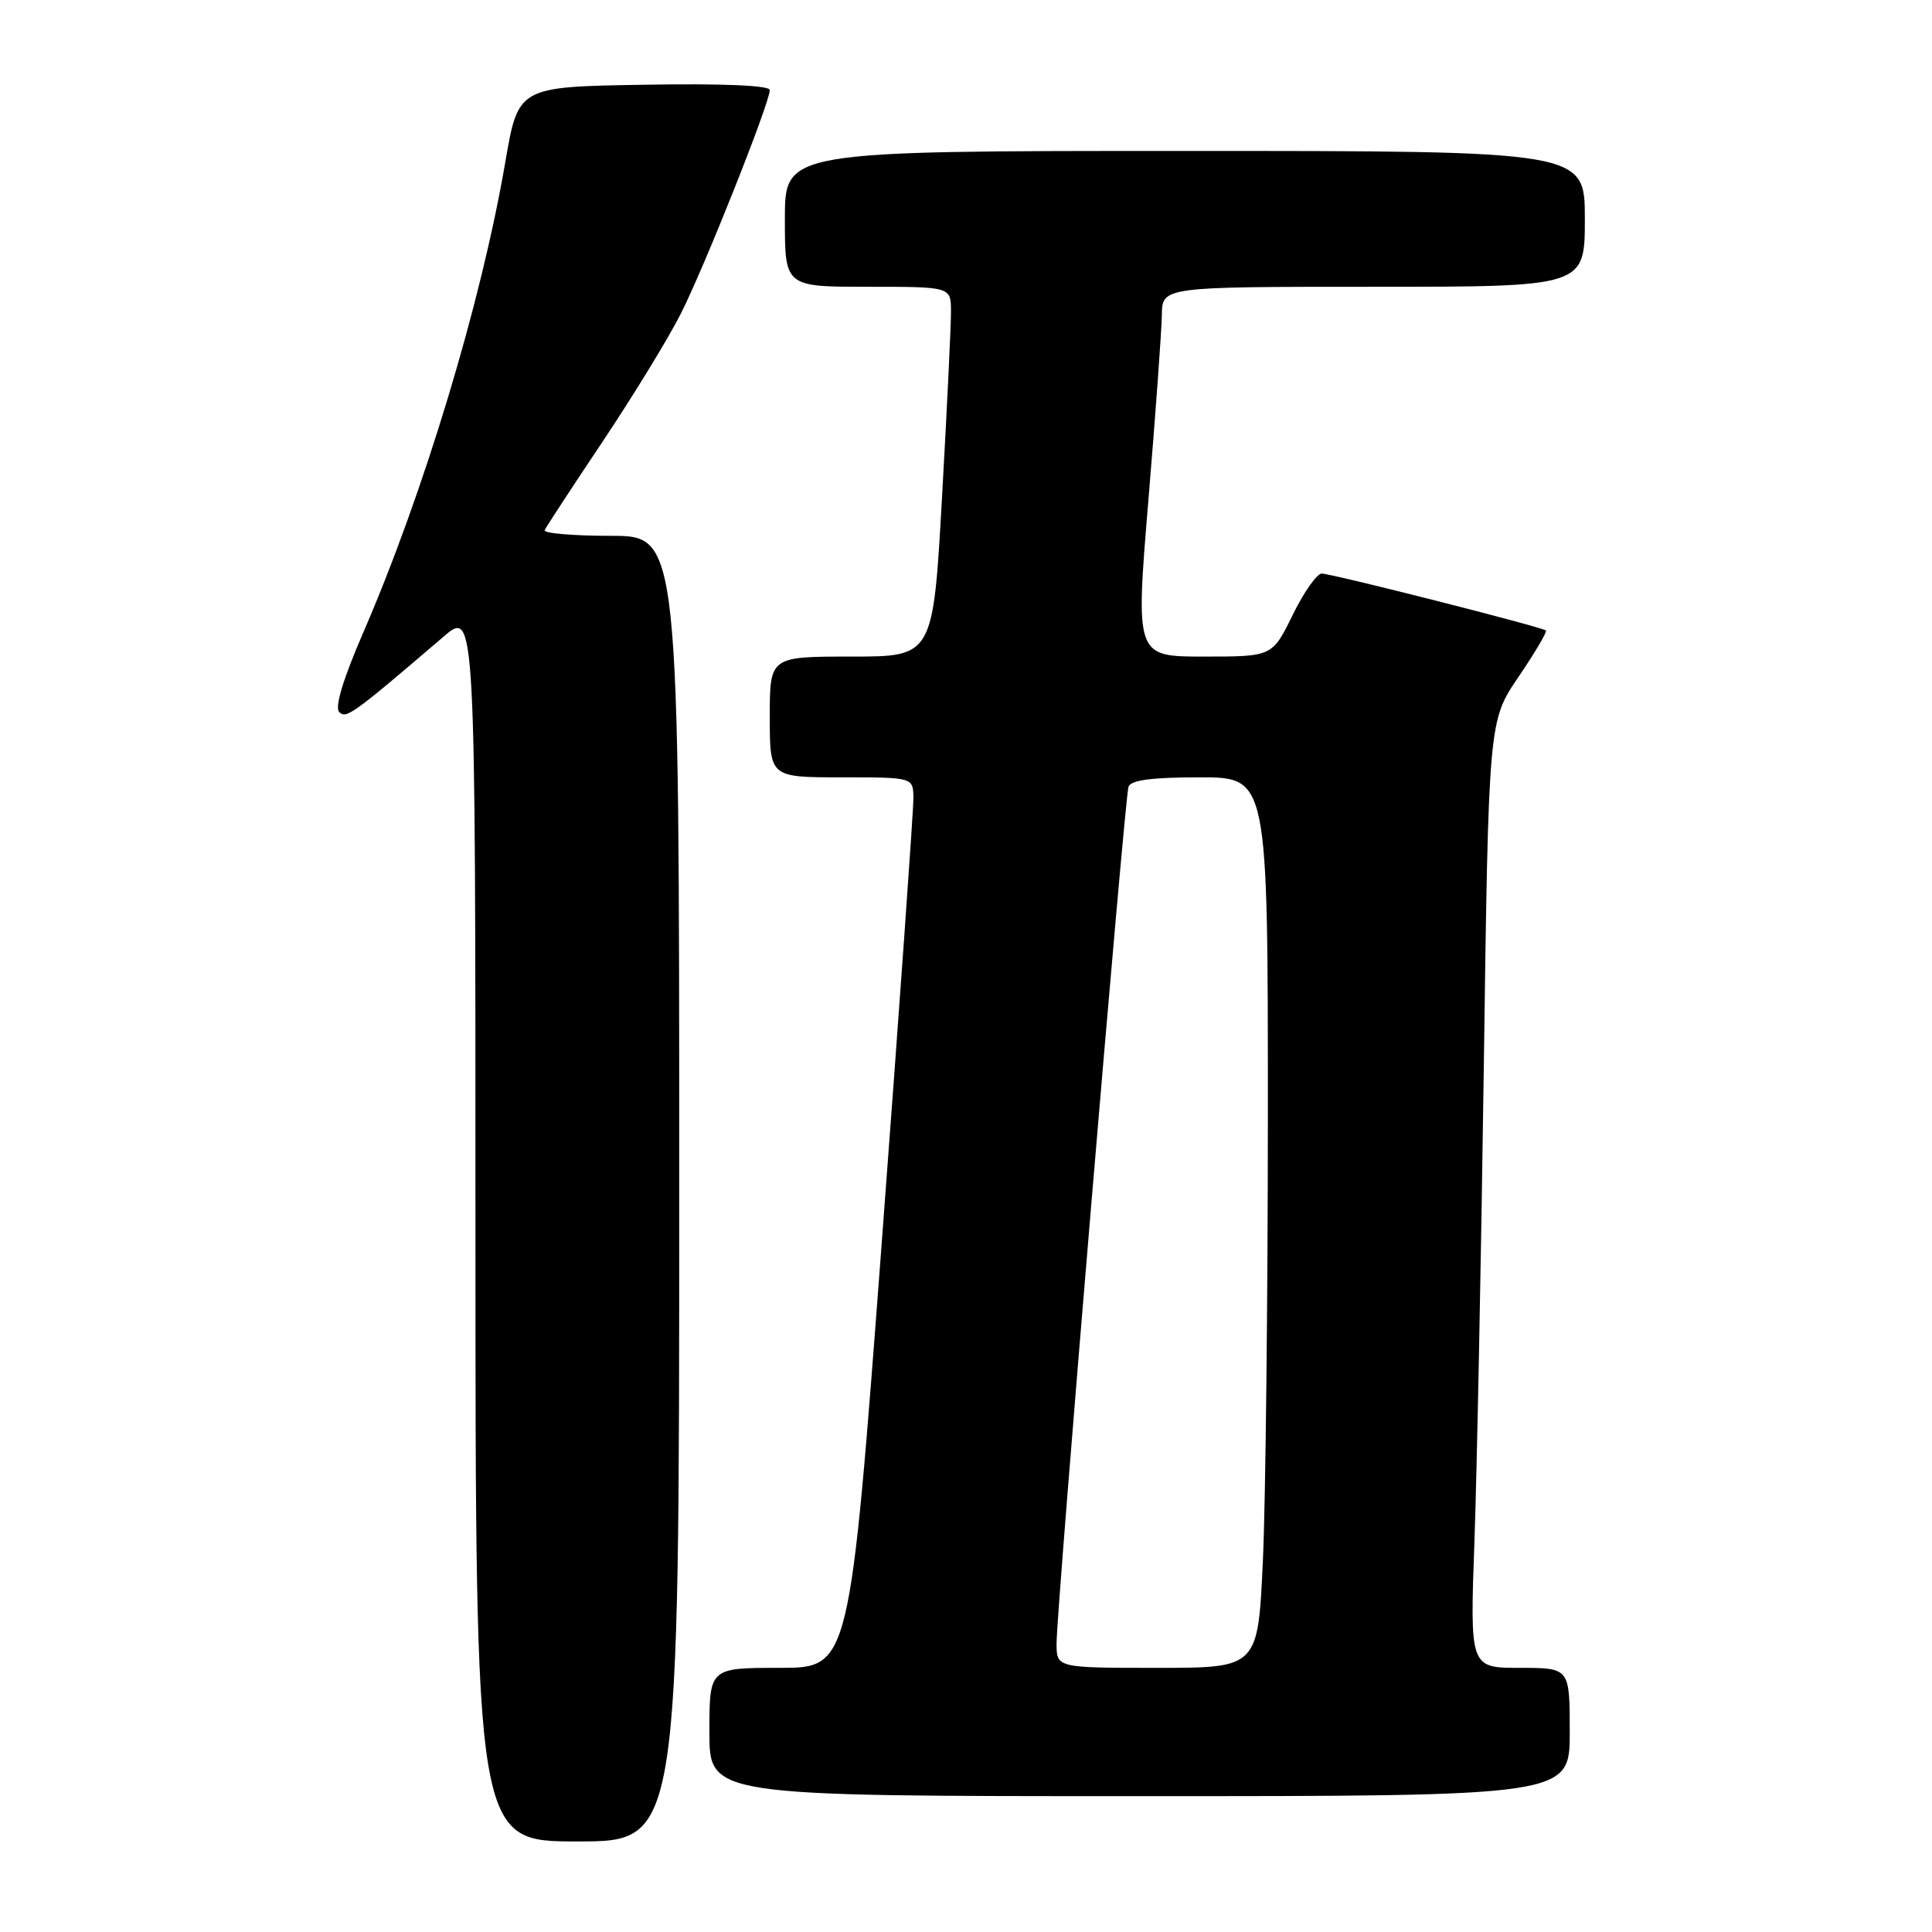 <?xml version="1.0" encoding="UTF-8" standalone="no"?>
<!DOCTYPE svg PUBLIC "-//W3C//DTD SVG 1.1//EN" "http://www.w3.org/Graphics/SVG/1.1/DTD/svg11.dtd" >
<svg xmlns="http://www.w3.org/2000/svg" xmlns:xlink="http://www.w3.org/1999/xlink" version="1.1" viewBox="0 0 256 256">
 <g >
 <path fill="currentColor"
d=" M 90.00 157.50 C 90.00 71.00 90.00 71.00 80.92 71.00 C 75.92 71.00 71.98 70.66 72.17 70.25 C 72.35 69.84 75.81 64.55 79.86 58.50 C 83.90 52.45 88.57 44.82 90.22 41.55 C 93.37 35.32 102.00 13.62 102.00 11.93 C 102.00 11.32 95.73 11.05 85.33 11.23 C 68.67 11.50 68.67 11.50 66.95 21.50 C 63.77 40.10 56.13 65.39 48.08 83.94 C 45.45 90.01 44.33 93.73 44.95 94.35 C 45.88 95.28 46.72 94.68 58.75 84.38 C 63.00 80.74 63.00 80.74 63.00 162.37 C 63.00 244.00 63.00 244.00 76.50 244.00 C 90.00 244.00 90.00 244.00 90.00 157.50 Z  M 208.00 229.50 C 208.00 221.00 208.00 221.00 201.39 221.00 C 194.77 221.00 194.77 221.00 195.37 204.25 C 195.70 195.04 196.26 166.81 196.61 141.52 C 197.24 95.53 197.24 95.53 201.21 89.69 C 203.39 86.48 205.03 83.71 204.84 83.54 C 204.32 83.08 176.45 76.00 175.13 76.00 C 174.50 76.00 172.76 78.47 171.28 81.50 C 168.58 87.00 168.58 87.00 159.52 87.00 C 150.45 87.00 150.45 87.00 152.17 66.25 C 153.12 54.84 153.92 43.81 153.95 41.75 C 154.00 38.00 154.00 38.00 182.00 38.00 C 210.00 38.00 210.00 38.00 210.00 29.00 C 210.00 20.00 210.00 20.00 157.00 20.00 C 104.00 20.00 104.00 20.00 104.00 29.00 C 104.00 38.00 104.00 38.00 115.00 38.00 C 126.00 38.00 126.00 38.00 126.01 41.25 C 126.02 43.04 125.49 54.06 124.83 65.75 C 123.64 87.00 123.64 87.00 112.82 87.00 C 102.00 87.00 102.00 87.00 102.00 95.00 C 102.00 103.00 102.00 103.00 111.50 103.00 C 121.00 103.00 121.00 103.00 121.03 105.75 C 121.05 107.26 119.16 133.81 116.83 164.75 C 112.59 221.00 112.59 221.00 103.30 221.00 C 94.00 221.00 94.00 221.00 94.00 229.50 C 94.00 238.00 94.00 238.00 151.00 238.00 C 208.00 238.00 208.00 238.00 208.00 229.50 Z  M 140.00 217.75 C 140.00 213.26 149.02 105.80 149.53 104.25 C 149.82 103.37 152.63 103.00 158.97 103.00 C 168.00 103.00 168.00 103.00 168.00 147.75 C 167.99 172.36 167.70 198.91 167.34 206.75 C 166.69 221.00 166.69 221.00 153.34 221.00 C 140.00 221.00 140.00 221.00 140.00 217.75 Z "/>
</g>
</svg>